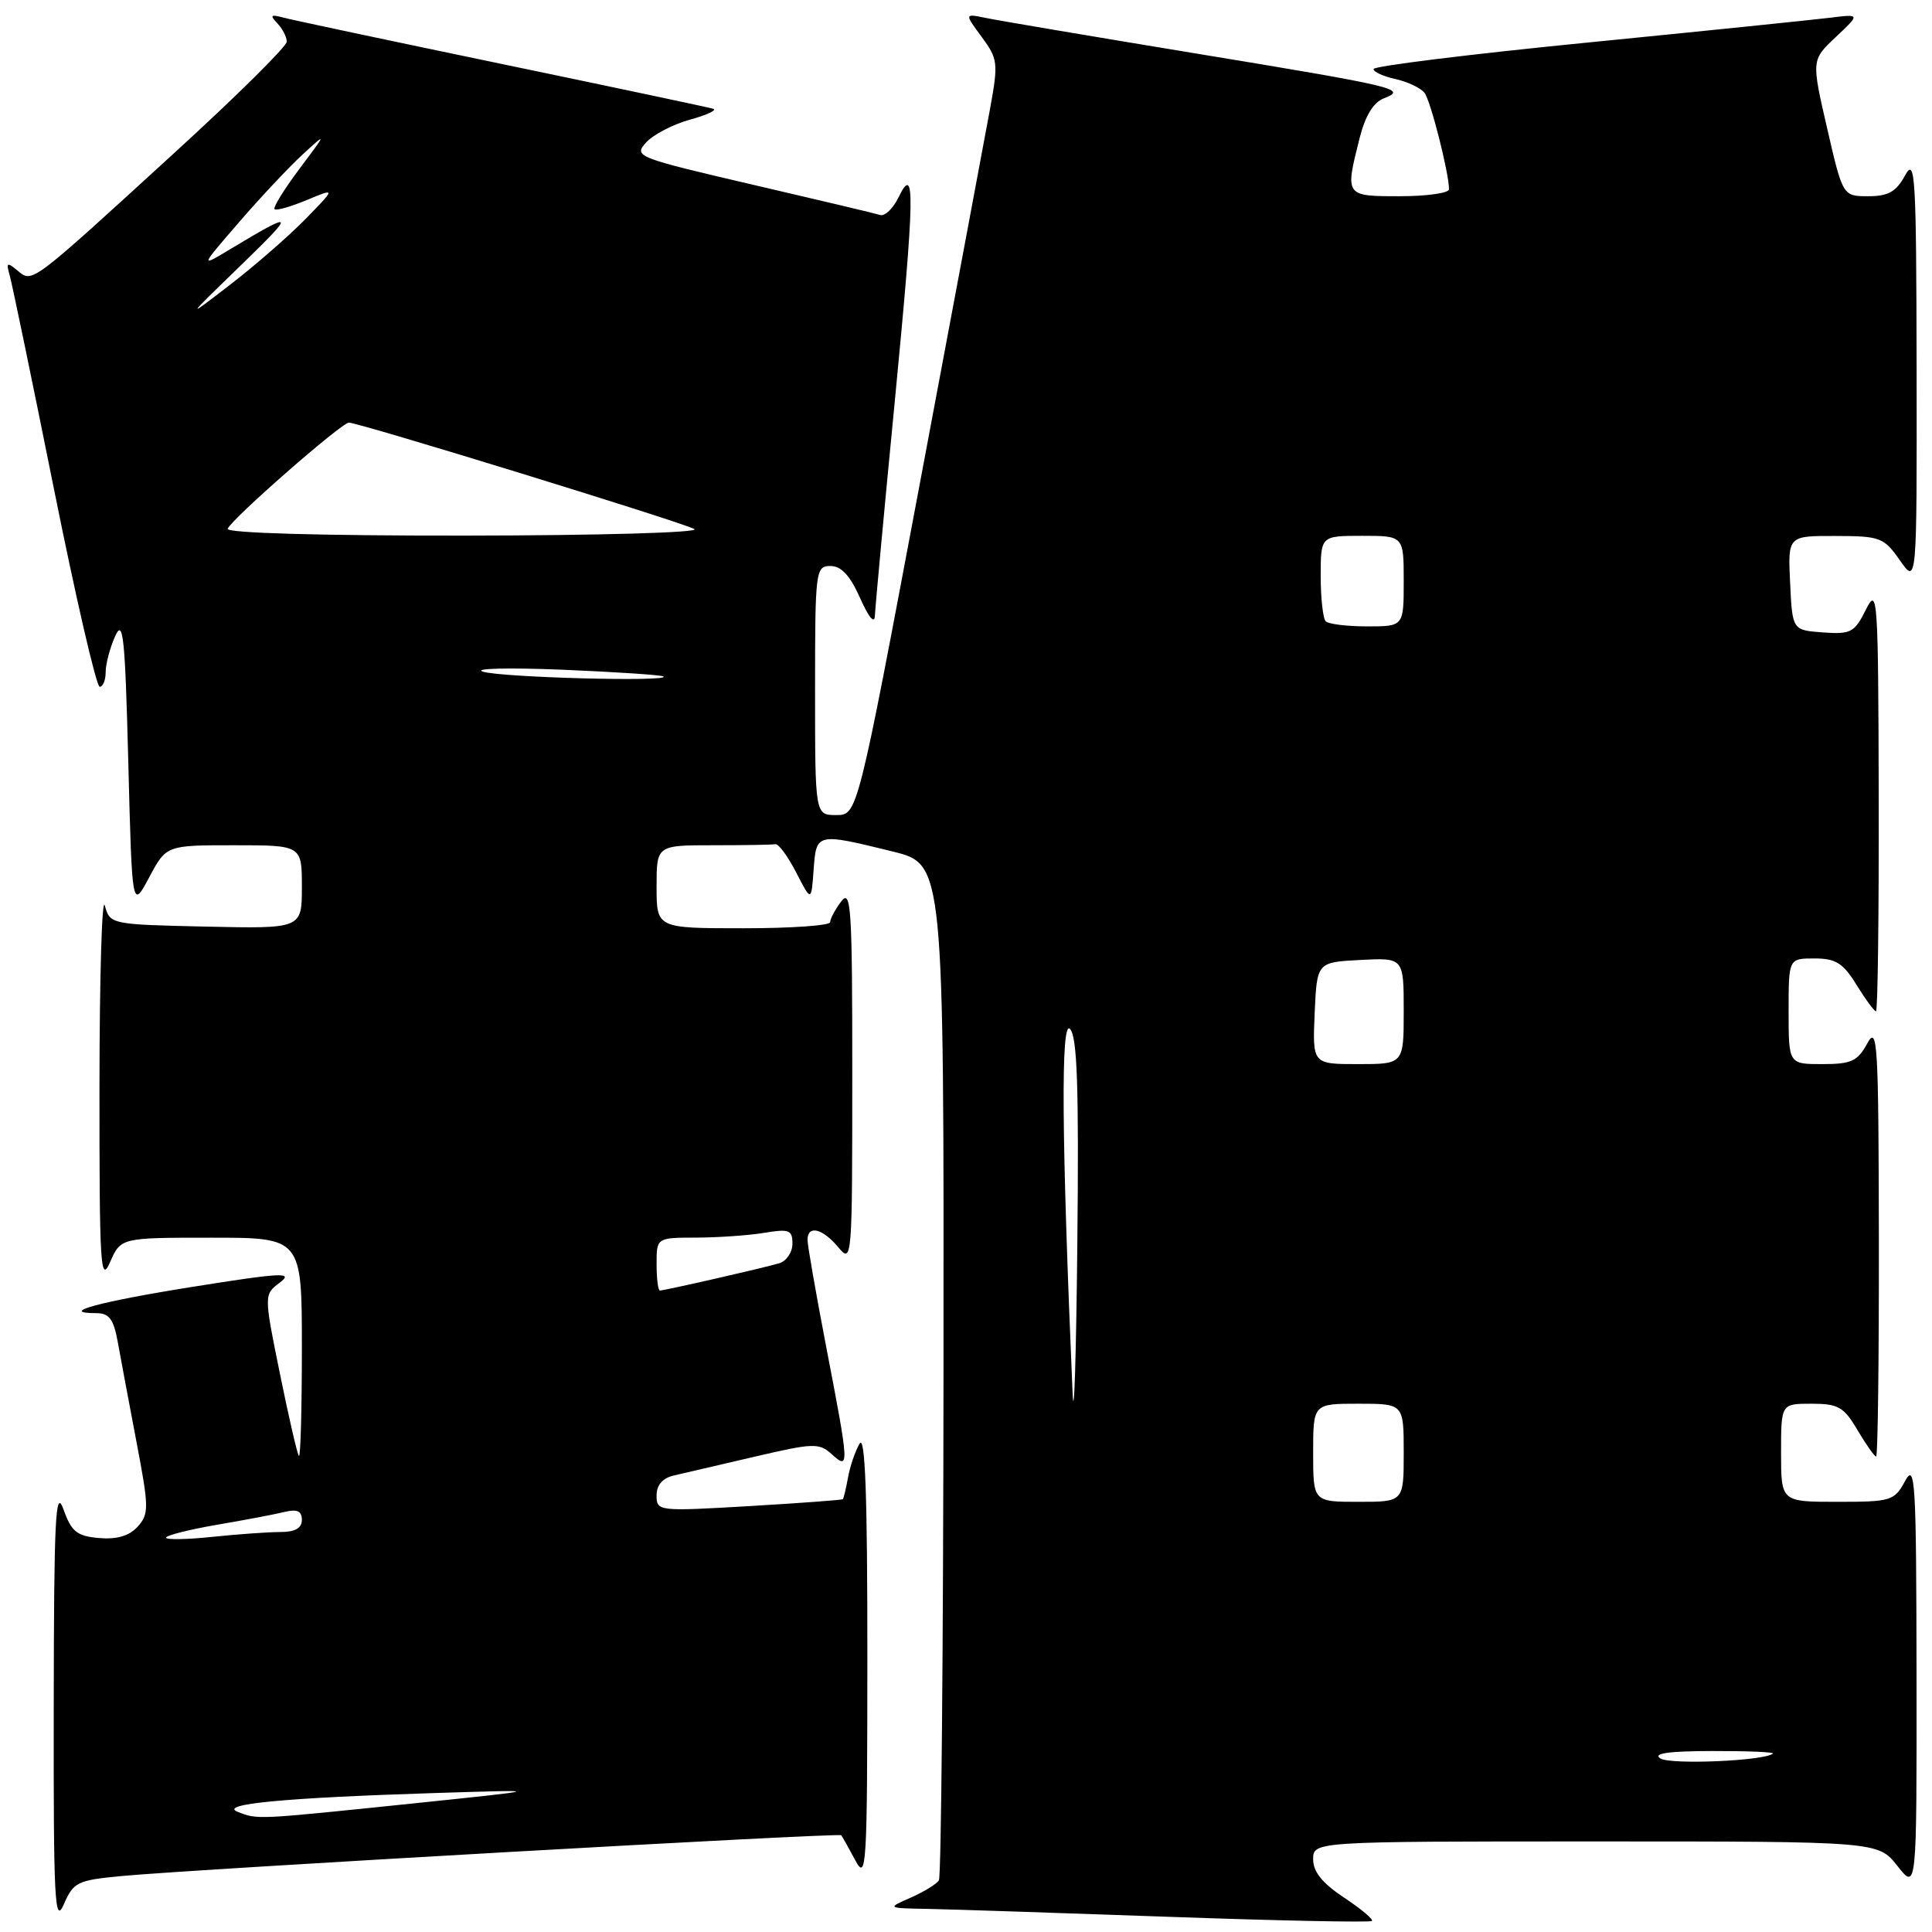 <?xml version="1.0" encoding="UTF-8" standalone="no"?>
<!DOCTYPE svg PUBLIC "-//W3C//DTD SVG 1.1//EN" "http://www.w3.org/Graphics/SVG/1.1/DTD/svg11.dtd" >
<svg xmlns="http://www.w3.org/2000/svg" xmlns:xlink="http://www.w3.org/1999/xlink" version="1.1" viewBox="0 0 256 256">
 <g >
 <path fill="currentColor"
d=" M 16.16 248.58 C 26.14 247.65 111.17 242.83 111.47 243.18 C 111.61 243.36 112.45 244.85 113.33 246.50 C 114.82 249.30 114.92 247.53 114.93 219.50 C 114.94 198.19 114.64 190.02 113.90 191.29 C 113.32 192.28 112.63 194.30 112.37 195.77 C 112.10 197.25 111.79 198.54 111.68 198.65 C 111.57 198.76 105.97 199.17 99.24 199.57 C 87.21 200.27 87.00 200.25 87.00 198.16 C 87.00 196.78 87.79 195.86 89.25 195.52 C 90.49 195.23 95.30 194.11 99.95 193.03 C 107.77 191.20 108.53 191.17 110.20 192.68 C 112.57 194.83 112.55 194.43 109.49 178.54 C 108.12 171.42 107.00 165.00 107.00 164.29 C 107.00 162.29 108.98 162.76 111.06 165.25 C 112.90 167.46 112.93 167.09 112.93 142.50 C 112.94 120.30 112.77 117.72 111.47 119.44 C 110.66 120.51 110.00 121.75 110.00 122.19 C 110.00 122.64 104.83 123.00 98.50 123.00 C 87.00 123.00 87.00 123.00 87.00 117.50 C 87.00 112.00 87.00 112.00 94.50 112.00 C 98.62 112.00 102.34 111.94 102.75 111.86 C 103.16 111.79 104.40 113.47 105.50 115.61 C 107.50 119.50 107.50 119.50 107.81 115.25 C 108.16 110.35 108.17 110.34 118.29 112.83 C 125.07 114.50 125.07 114.50 125.02 181.37 C 124.99 218.14 124.72 248.65 124.41 249.15 C 124.10 249.65 122.42 250.68 120.67 251.45 C 117.50 252.84 117.50 252.84 123.00 252.94 C 126.03 253.00 140.40 253.47 154.95 253.99 C 169.50 254.51 181.58 254.75 181.79 254.54 C 182.01 254.33 180.34 252.93 178.09 251.44 C 175.22 249.54 174.00 248.03 174.00 246.37 C 174.00 244.00 174.00 244.00 211.43 244.00 C 248.86 244.00 248.86 244.00 251.42 247.25 C 253.98 250.50 253.98 250.50 253.95 222.00 C 253.92 196.16 253.78 193.76 252.43 196.25 C 251.01 198.87 250.59 199.00 243.47 199.00 C 236.00 199.00 236.00 199.00 236.00 192.50 C 236.00 186.00 236.00 186.00 240.03 186.00 C 243.58 186.00 244.32 186.42 246.13 189.50 C 247.27 191.42 248.38 193.00 248.60 193.00 C 248.82 193.00 248.98 180.06 248.96 164.25 C 248.92 138.19 248.78 135.76 247.43 138.25 C 246.14 140.62 245.31 141.00 241.47 141.00 C 237.00 141.00 237.00 141.00 237.00 134.00 C 237.00 127.00 237.00 127.00 240.42 127.00 C 243.25 127.00 244.21 127.60 246.00 130.50 C 247.19 132.43 248.35 134.00 248.58 134.00 C 248.81 134.00 248.97 121.29 248.94 105.75 C 248.88 78.87 248.79 77.66 247.23 80.80 C 245.73 83.81 245.25 84.07 241.55 83.80 C 237.50 83.50 237.50 83.50 237.20 77.25 C 236.90 71.00 236.90 71.00 243.20 71.02 C 249.15 71.03 249.62 71.21 251.75 74.25 C 254.00 77.47 254.00 77.47 253.96 48.99 C 253.92 23.16 253.78 20.76 252.43 23.25 C 251.25 25.41 250.21 26.00 247.56 26.00 C 244.18 26.00 244.18 26.00 242.10 16.98 C 240.02 7.95 240.02 7.95 243.26 4.90 C 246.50 1.85 246.50 1.85 242.50 2.35 C 240.30 2.62 225.79 4.11 210.25 5.65 C 194.71 7.19 182.00 8.76 182.00 9.15 C 182.00 9.53 183.32 10.13 184.93 10.48 C 186.54 10.84 188.26 11.66 188.76 12.31 C 189.58 13.40 192.00 22.93 192.00 25.08 C 192.00 25.58 189.07 26.00 185.50 26.00 C 178.21 26.00 178.21 26.01 180.14 18.36 C 180.90 15.33 181.98 13.56 183.39 13.02 C 186.53 11.80 185.27 11.50 158.00 7.01 C 144.53 4.79 132.21 2.71 130.64 2.38 C 127.79 1.79 127.79 1.79 130.07 4.88 C 132.22 7.79 132.29 8.34 131.22 14.24 C 130.59 17.68 126.37 40.19 121.85 64.25 C 113.62 108.00 113.62 108.00 110.81 108.00 C 108.00 108.00 108.00 108.00 108.00 91.50 C 108.00 75.56 108.07 75.00 110.04 75.00 C 111.48 75.00 112.64 76.26 113.97 79.25 C 115.13 81.86 115.89 82.75 115.93 81.56 C 115.97 80.50 117.15 67.74 118.56 53.22 C 121.22 25.62 121.30 21.52 119.05 26.17 C 118.33 27.64 117.24 28.68 116.63 28.49 C 116.01 28.29 108.39 26.48 99.69 24.46 C 84.34 20.88 83.94 20.73 85.60 18.89 C 86.55 17.84 89.16 16.48 91.41 15.86 C 93.66 15.24 95.05 14.59 94.50 14.41 C 93.95 14.24 81.35 11.57 66.50 8.48 C 51.65 5.39 38.60 2.62 37.50 2.32 C 35.87 1.88 35.73 2.02 36.75 3.09 C 37.44 3.81 38.00 4.91 38.00 5.52 C 38.00 6.14 31.39 12.69 23.31 20.07 C 3.87 37.85 4.32 37.51 2.32 35.85 C 0.92 34.69 0.79 34.77 1.29 36.51 C 1.60 37.60 4.24 50.31 7.14 64.75 C 10.04 79.19 12.77 91.00 13.21 91.00 C 13.64 91.00 14.00 90.13 14.00 89.07 C 14.00 88.00 14.56 85.86 15.25 84.32 C 16.32 81.90 16.57 84.30 17.00 101.00 C 17.50 120.50 17.50 120.50 19.77 116.25 C 22.04 112.00 22.04 112.00 31.02 112.00 C 40.00 112.00 40.00 112.00 40.00 117.53 C 40.00 123.06 40.00 123.06 27.29 122.78 C 14.69 122.50 14.58 122.48 13.89 120.00 C 13.51 118.62 13.19 129.43 13.18 144.00 C 13.17 167.75 13.31 170.16 14.58 167.25 C 16.01 164.00 16.01 164.00 28.00 164.00 C 40.00 164.00 40.00 164.00 40.00 178.67 C 40.00 186.73 39.82 193.15 39.61 192.92 C 39.39 192.69 38.26 187.78 37.09 182.02 C 34.96 171.54 34.96 171.54 37.09 169.94 C 38.93 168.55 37.39 168.62 25.60 170.50 C 13.09 172.49 7.58 174.00 12.79 174.00 C 14.45 174.00 15.06 174.81 15.59 177.75 C 15.96 179.81 17.08 185.77 18.07 190.99 C 19.75 199.78 19.76 200.60 18.24 202.29 C 17.12 203.52 15.50 204.00 13.13 203.80 C 10.19 203.54 9.48 202.98 8.41 200.00 C 7.35 197.04 7.15 201.09 7.12 226.00 C 7.08 251.88 7.25 255.11 8.45 252.34 C 9.74 249.38 10.24 249.14 16.16 248.58 Z  M 31.50 240.08 C 28.89 239.05 37.65 238.22 57.50 237.59 C 72.50 237.12 72.50 237.12 54.50 238.99 C 33.83 241.13 34.15 241.12 31.50 240.08 Z  M 220.00 233.00 C 218.96 232.33 221.11 232.03 226.92 232.02 C 231.55 232.01 235.15 232.16 234.92 232.36 C 233.81 233.33 221.33 233.86 220.00 233.00 Z  M 22.00 203.75 C 22.00 203.45 25.04 202.68 28.75 202.04 C 32.46 201.41 36.51 200.64 37.75 200.33 C 39.38 199.94 40.00 200.23 40.00 201.39 C 40.00 202.49 39.10 203.00 37.15 203.00 C 35.58 203.00 31.53 203.29 28.15 203.64 C 24.77 204.00 22.00 204.04 22.00 203.75 Z  M 174.00 192.50 C 174.00 186.00 174.00 186.00 180.00 186.00 C 186.00 186.00 186.00 186.00 186.00 192.50 C 186.00 199.00 186.00 199.00 180.00 199.00 C 174.00 199.00 174.00 199.00 174.00 192.50 Z  M 142.12 184.50 C 140.67 150.77 140.55 135.12 141.77 136.33 C 142.74 137.31 142.97 143.93 142.75 165.05 C 142.59 180.15 142.31 188.90 142.12 184.50 Z  M 87.00 167.50 C 87.00 164.00 87.00 164.00 92.25 163.99 C 95.14 163.98 99.19 163.70 101.25 163.36 C 104.57 162.81 105.00 162.97 105.00 164.80 C 105.00 165.94 104.21 167.10 103.25 167.39 C 101.17 168.01 88.07 171.00 87.44 171.00 C 87.20 171.00 87.00 169.43 87.00 167.50 Z  M 174.20 134.25 C 174.50 127.50 174.50 127.50 180.25 127.20 C 186.00 126.90 186.00 126.90 186.00 133.95 C 186.00 141.00 186.00 141.00 179.95 141.00 C 173.91 141.00 173.91 141.00 174.20 134.25 Z  M 64.00 89.00 C 62.62 88.57 67.35 88.45 74.50 88.74 C 81.65 89.04 87.69 89.44 87.92 89.64 C 88.76 90.37 66.42 89.77 64.00 89.00 Z  M 175.67 82.33 C 175.30 81.97 175.00 79.27 175.00 76.33 C 175.00 71.00 175.00 71.00 180.50 71.00 C 186.00 71.00 186.00 71.00 186.00 77.00 C 186.00 83.00 186.00 83.00 181.17 83.00 C 178.51 83.00 176.03 82.70 175.67 82.33 Z  M 30.17 70.07 C 30.61 68.82 45.26 56.00 46.23 56.00 C 47.55 56.00 90.41 69.20 92.00 70.10 C 92.84 70.57 79.46 70.95 61.67 70.97 C 42.48 70.99 29.97 70.63 30.17 70.07 Z  M 32.00 35.07 C 39.25 28.04 39.11 27.85 30.50 33.02 C 26.50 35.43 26.50 35.43 31.66 29.46 C 34.49 26.18 38.28 22.15 40.07 20.50 C 43.33 17.50 43.33 17.50 39.65 22.41 C 37.63 25.11 36.16 27.49 36.38 27.72 C 36.60 27.94 38.52 27.39 40.64 26.51 C 44.50 24.90 44.50 24.90 40.50 29.00 C 38.30 31.25 33.80 35.18 30.50 37.72 C 24.50 42.34 24.50 42.34 32.00 35.07 Z "/>
</g>
</svg>